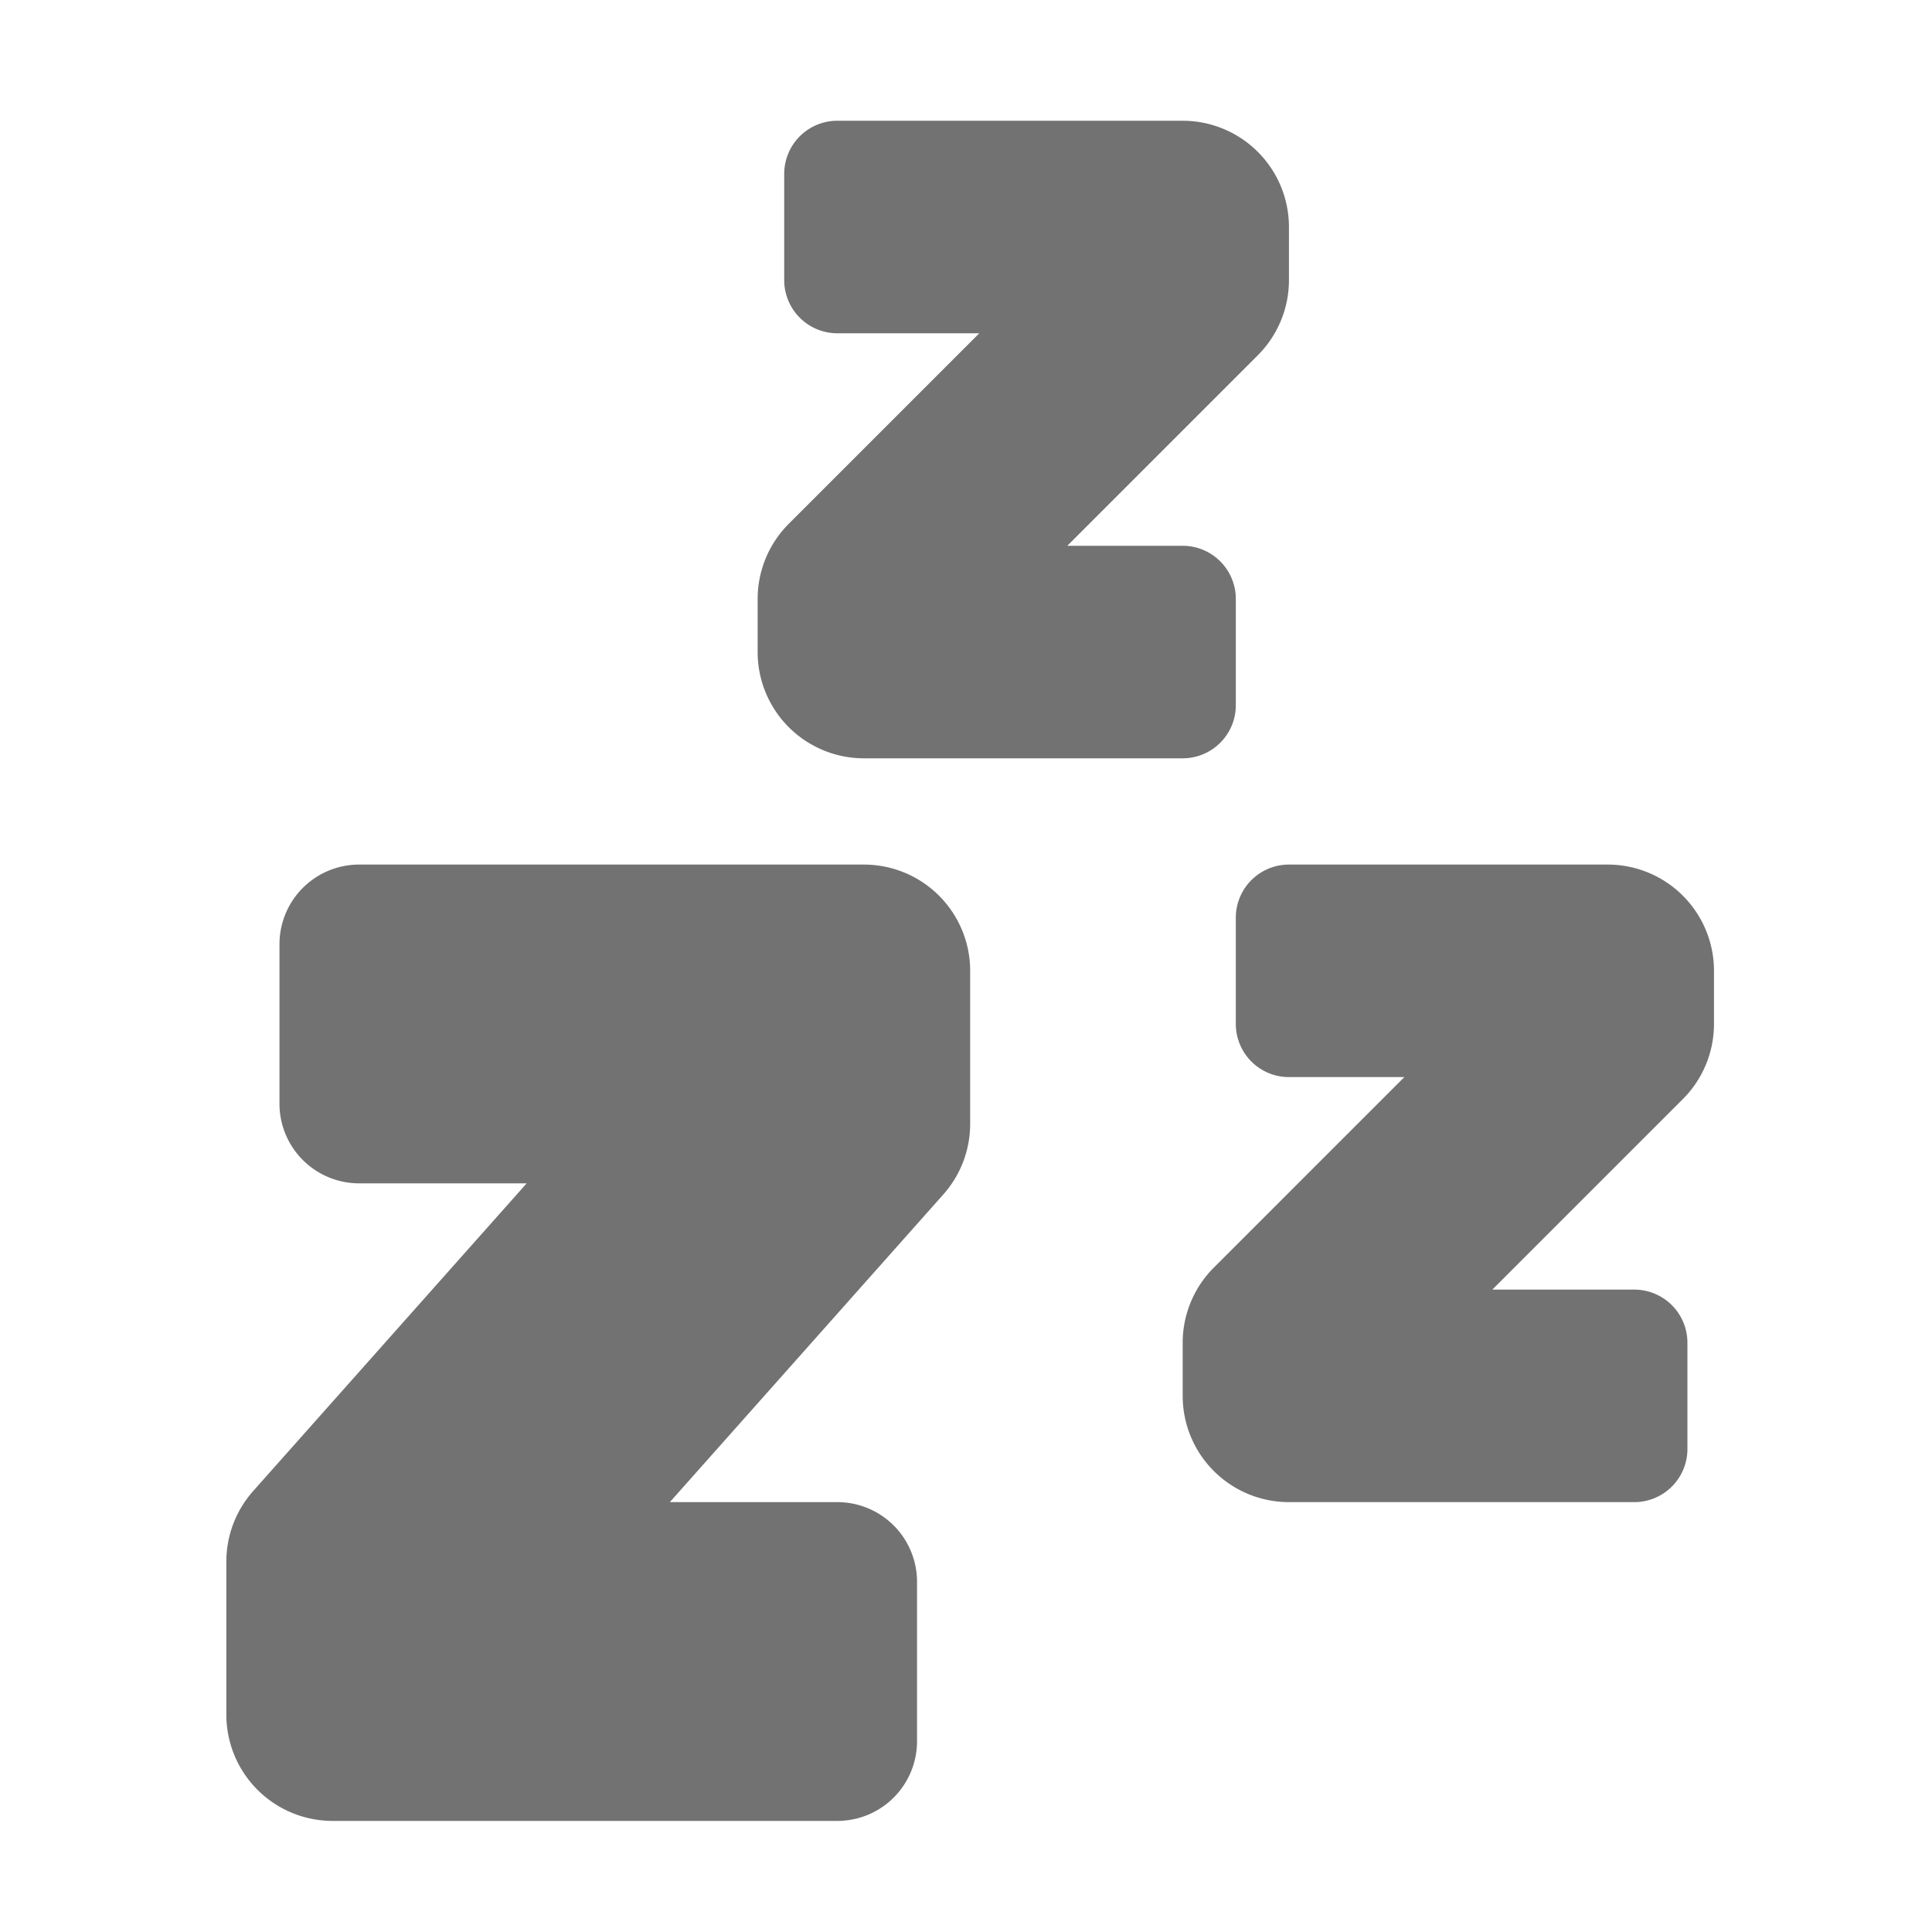 ﻿<?xml version='1.0' encoding='UTF-8'?>
<svg viewBox="-3.749 -2 32 32" xmlns="http://www.w3.org/2000/svg">
  <g transform="matrix(0.055, 0, 0, 0.055, 0, 0)">
    <path d="M192, 224L40, 224A24 24 0 0 0 16, 248L16, 296A24 24 0 0 0 40, 320L90.44, 320L8.08, 412.66A32 32 0 0 0 0, 433.92L0, 480A32 32 0 0 0 32, 512L184, 512A24 24 0 0 0 208, 488L208, 440A24 24 0 0 0 184, 416L133.56, 416L215.92, 323.34A32 32 0 0 0 224, 302.08L224, 256A32 32 0 0 0 192, 224zM192, 192L288, 192A16 16 0 0 0 304, 176L304, 144A16 16 0 0 0 288, 128L253.25, 128L310.63, 70.62A32 32 0 0 0 320, 48L320, 32A32 32 0 0 0 288, 0L184, 0A16 16 0 0 0 168, 16L168, 48A16 16 0 0 0 184, 64L226.75, 64L169.37, 121.38A32 32 0 0 0 160, 144L160, 160A32 32 0 0 0 192, 192zM448, 272L448, 256A32 32 0 0 0 416, 224L320, 224A16 16 0 0 0 304, 240L304, 272A16 16 0 0 0 320, 288L354.75, 288L297.37, 345.38A32 32 0 0 0 288, 368L288, 384A32 32 0 0 0 320, 416L424, 416A16 16 0 0 0 440, 400L440, 368A16 16 0 0 0 424, 352L381.25, 352L438.63, 294.62A32 32 0 0 0 448, 272z" fill="#727272" fill-opacity="1" class="Black" />
  </g>
</svg>